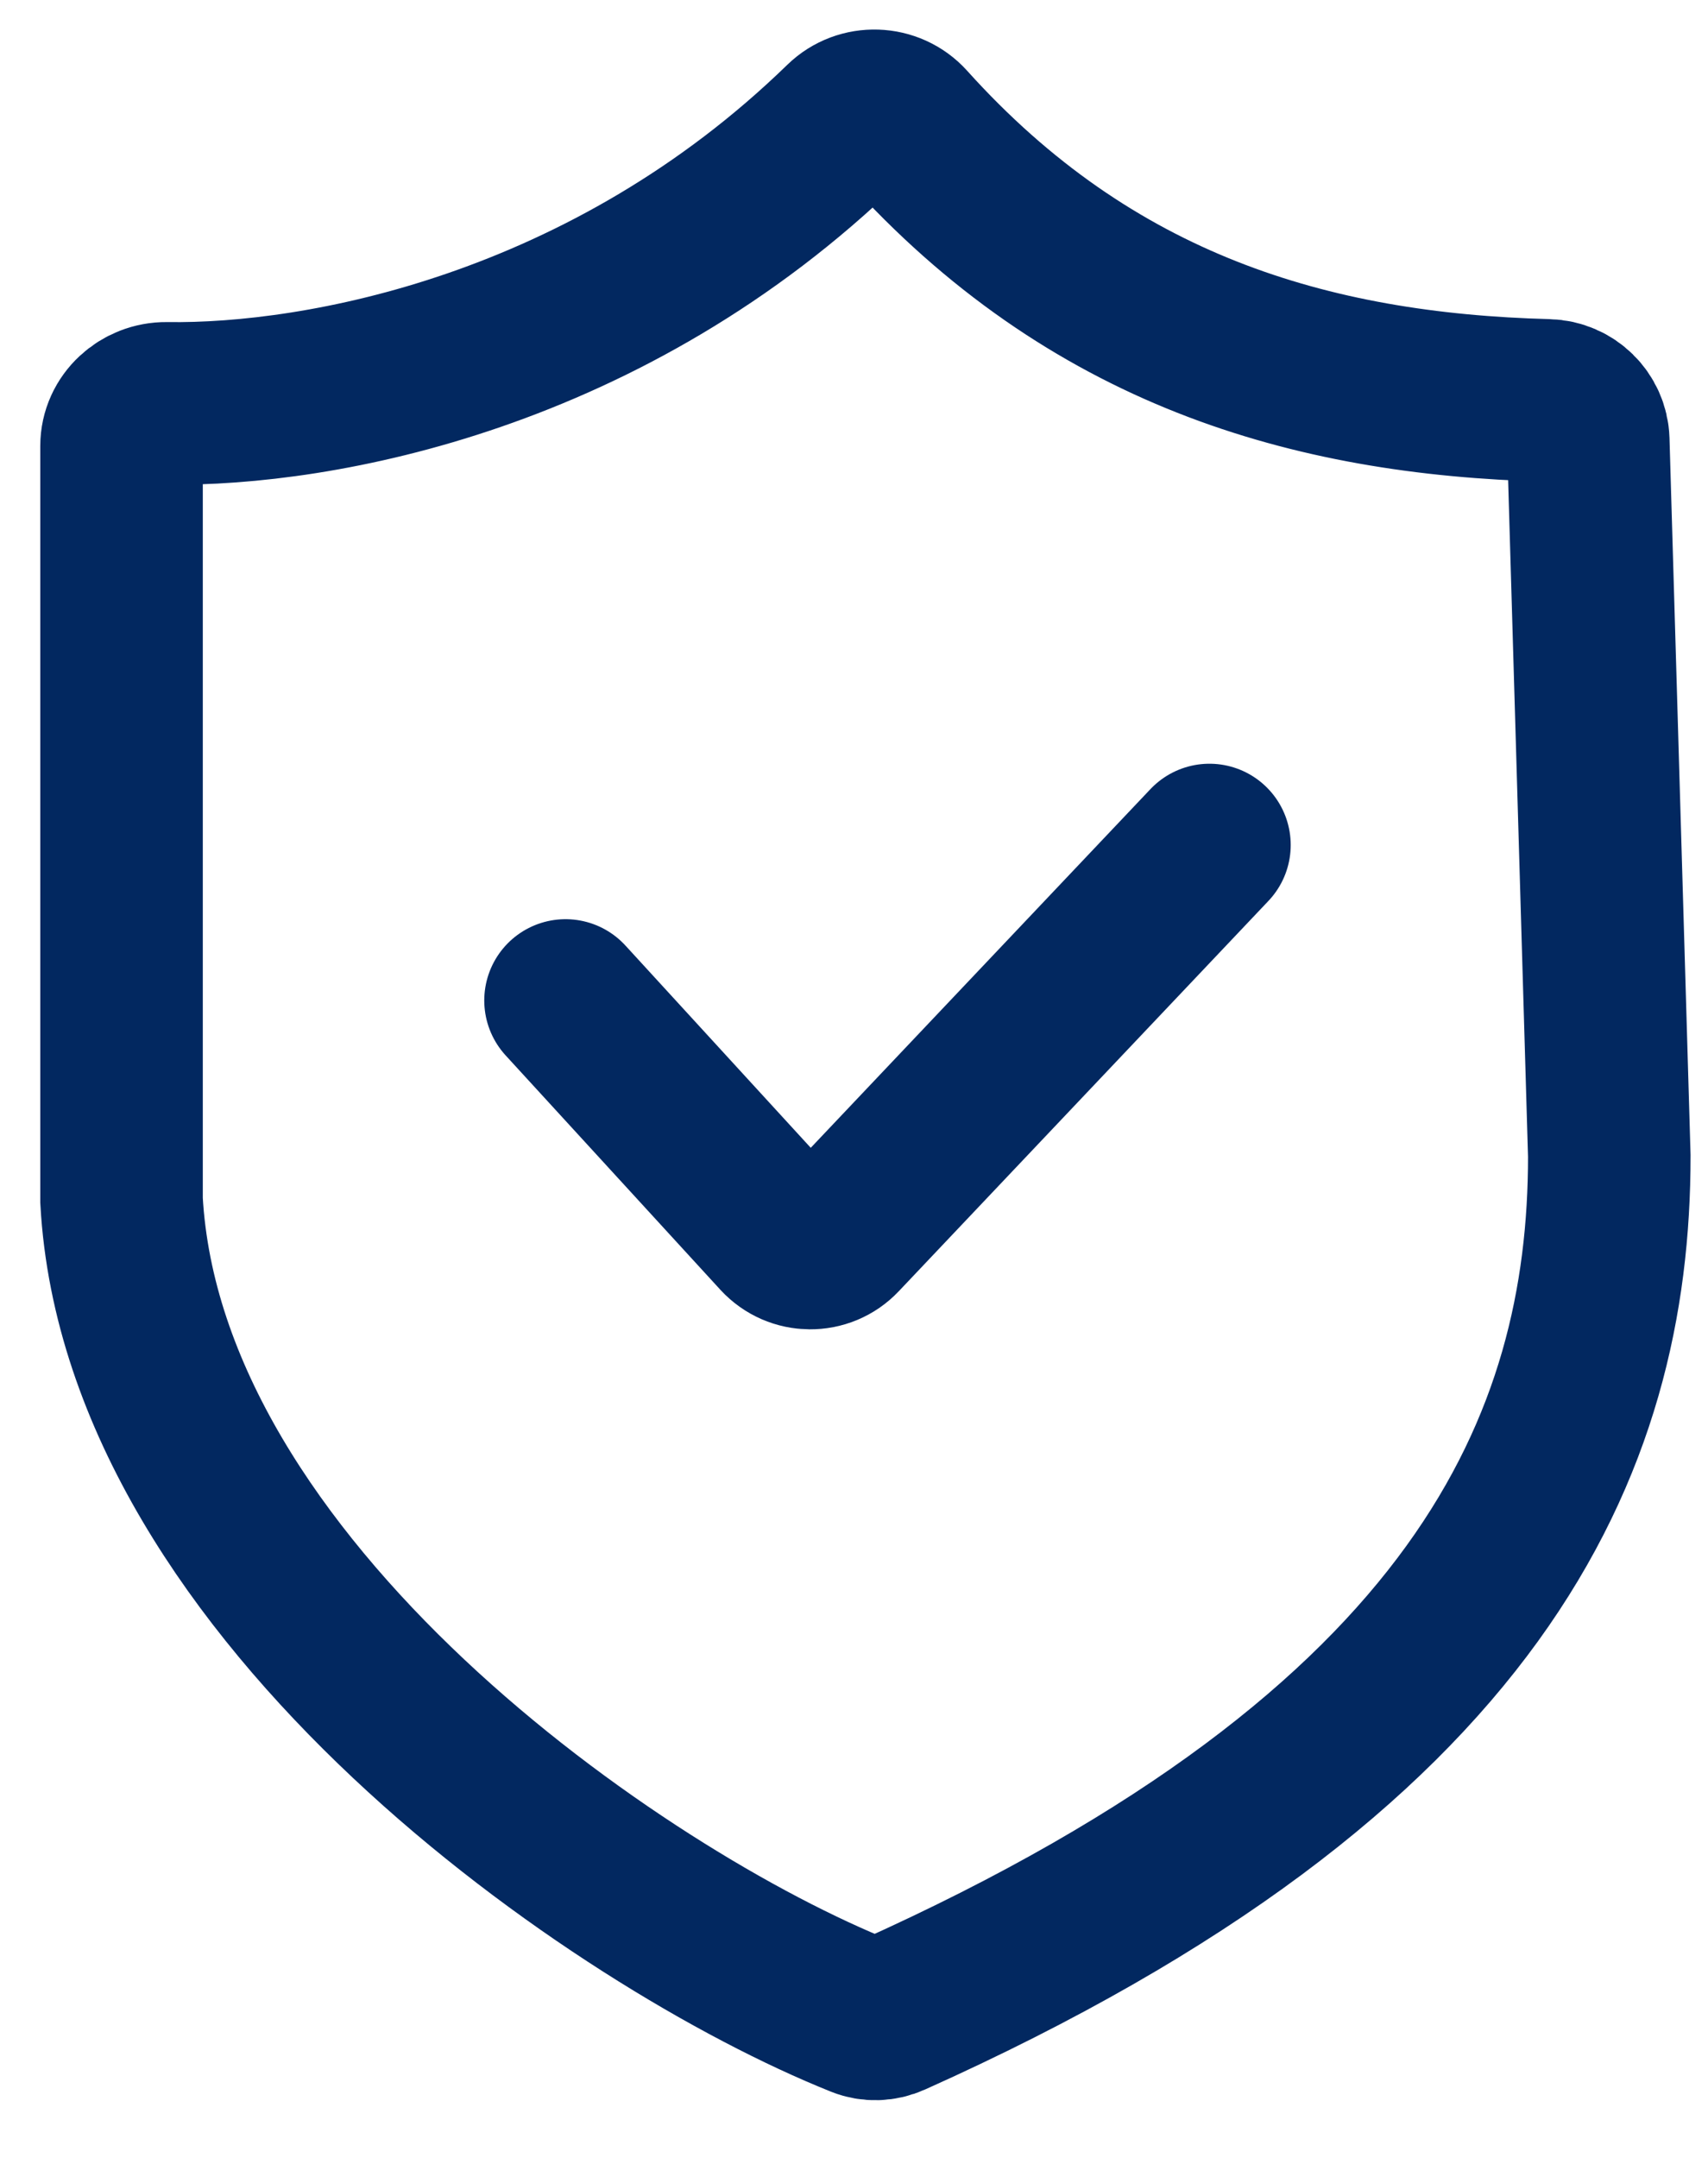 <svg width="19" height="24" viewBox="0 0 19 24" fill="none" xmlns="http://www.w3.org/2000/svg">
<path d="M6.291 11.127L8.68 13.734C8.858 13.927 9.162 13.93 9.342 13.739L13.454 9.398" stroke="#022860" stroke-width="1.808" stroke-linecap="round"/>
<path d="M9.388 1.369C6.764 3.92 3.558 4.511 1.853 4.486C1.584 4.483 1.352 4.692 1.352 4.96V13.351C1.593 17.704 6.886 21.346 9.58 22.424C9.69 22.468 9.813 22.463 9.921 22.414C16.493 19.467 17.902 16.041 17.902 12.857L17.668 4.897C17.66 4.653 17.46 4.459 17.215 4.453C14.569 4.384 12.132 3.664 10.087 1.392C9.904 1.189 9.584 1.178 9.388 1.369Z" stroke="#022860" stroke-width="1.808" stroke-linecap="round"/>
</svg>
